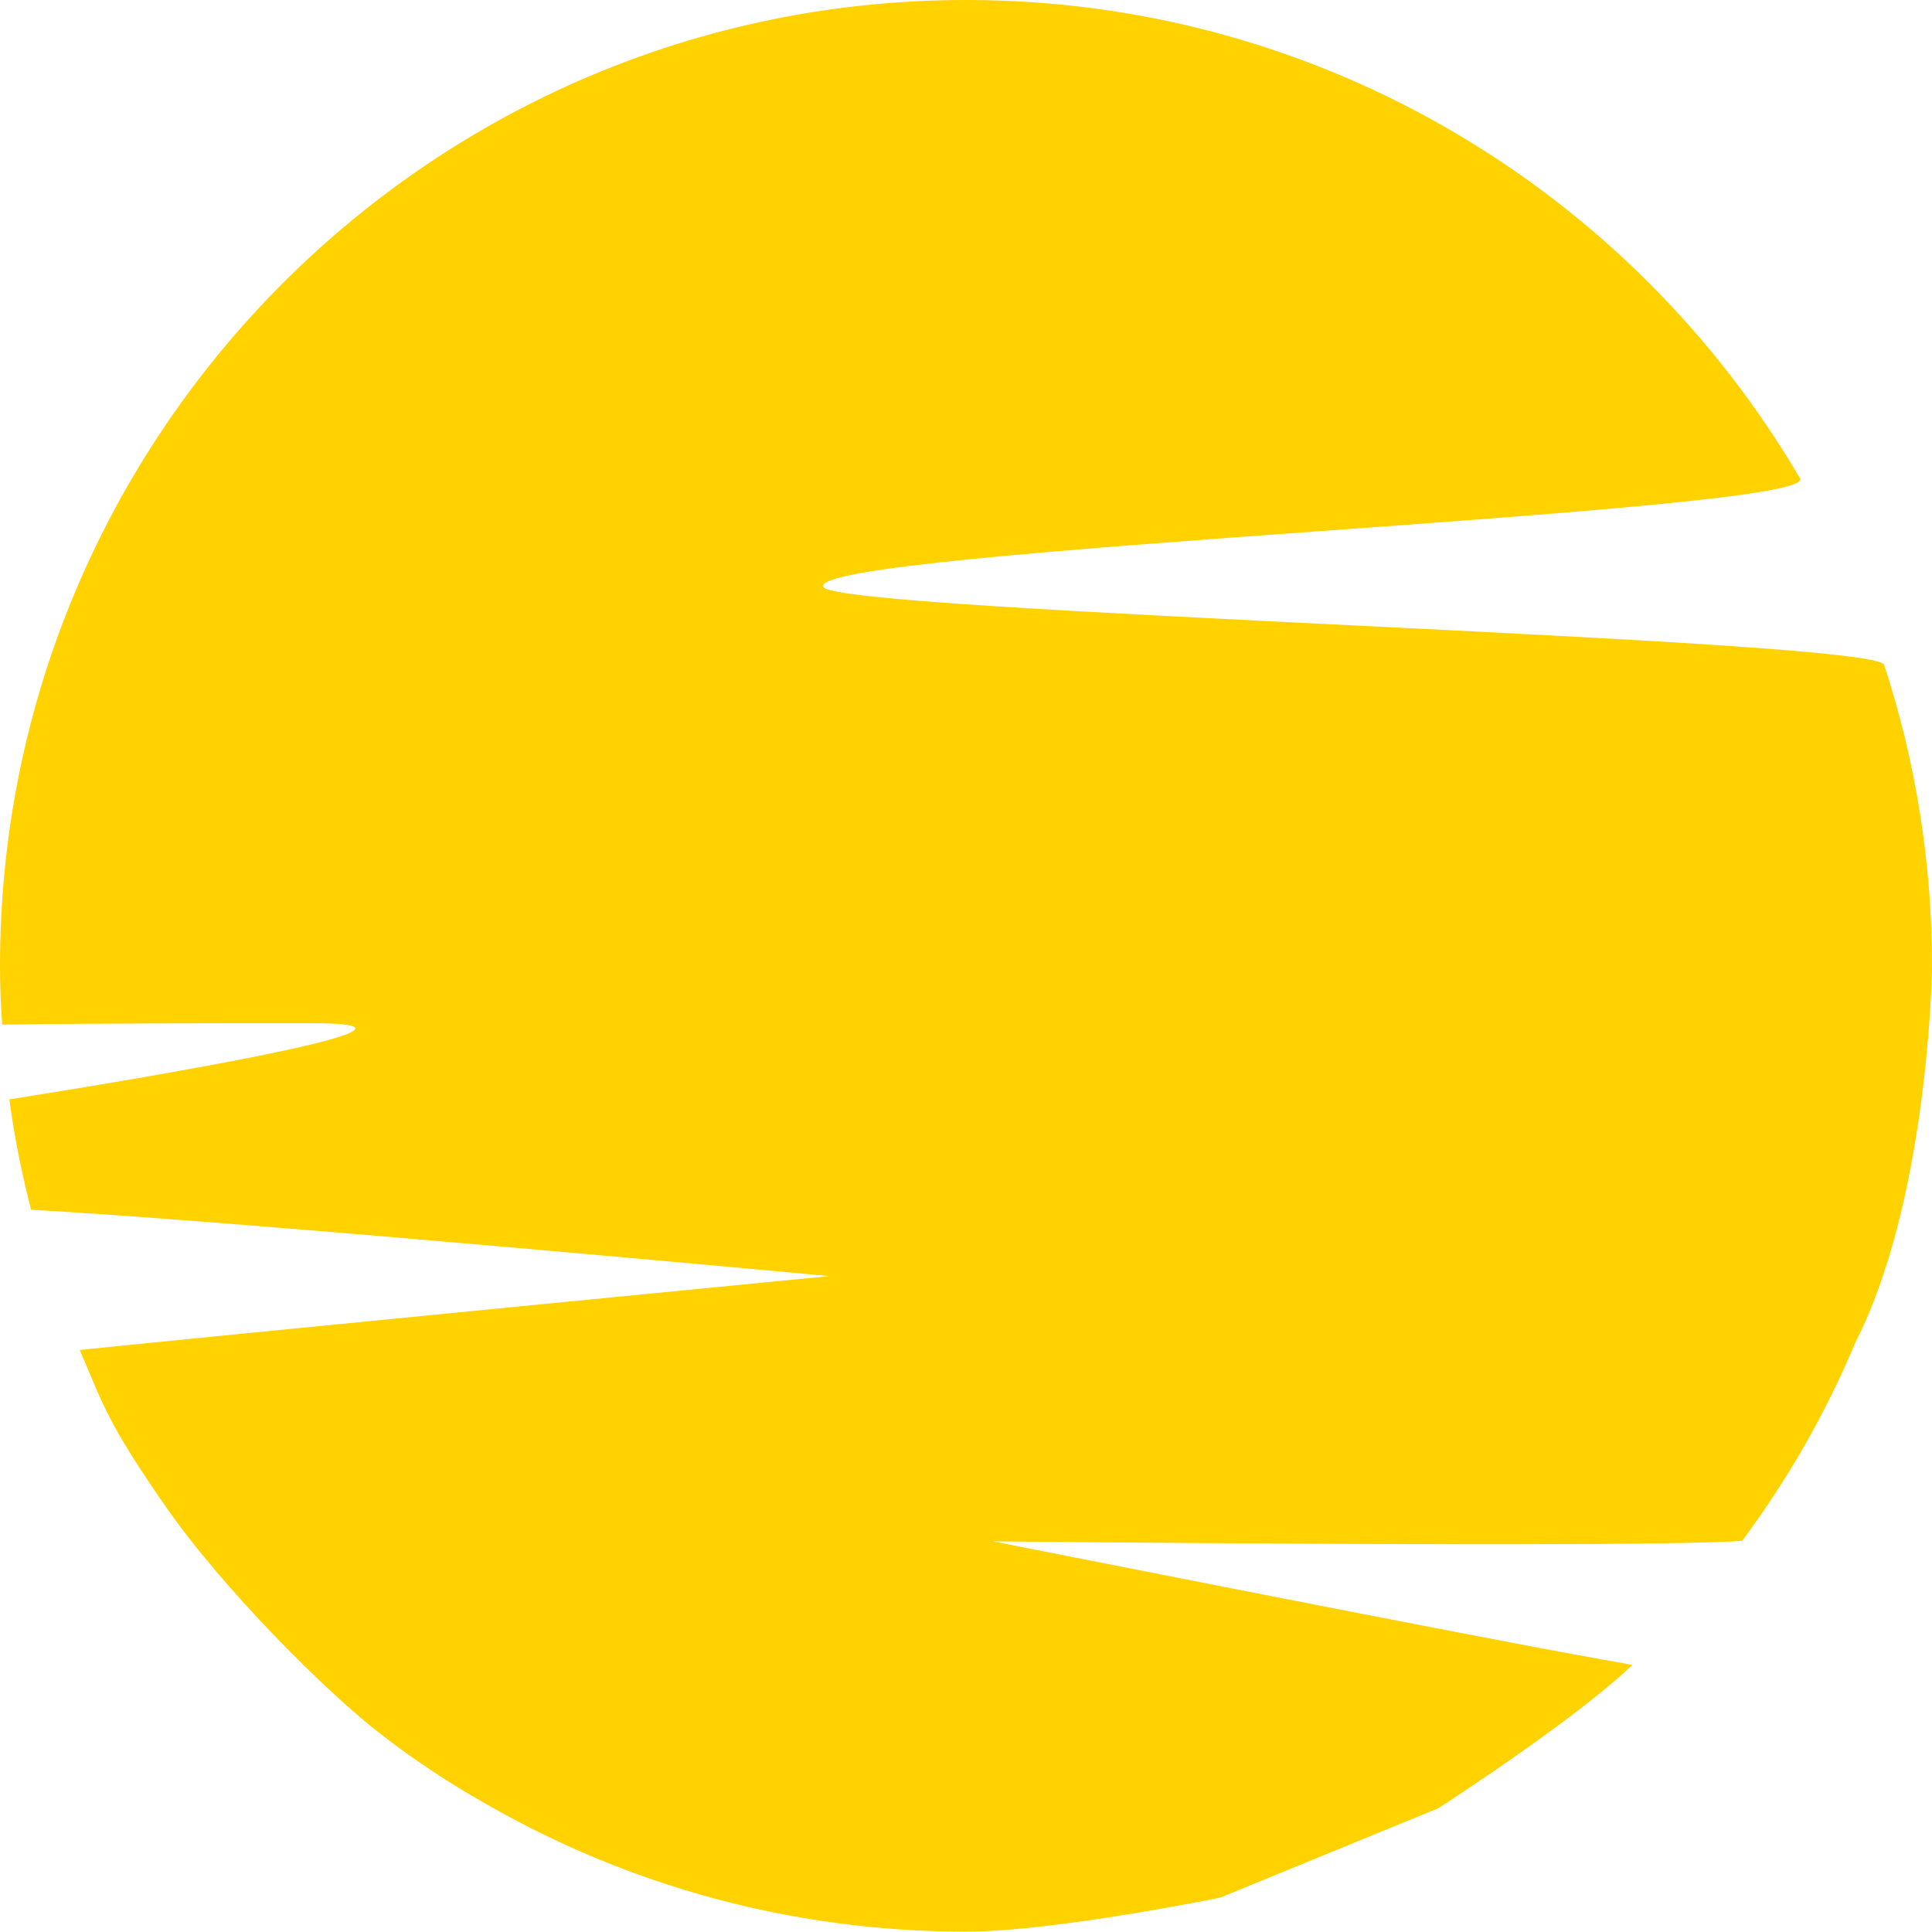 <svg version="1.1" id="图层_1" x="0px" y="0px" width="117.153px" height="117.13px" viewBox="0 0 117.153 117.13" enable-background="new 0 0 117.153 117.13" xml:space="preserve" xmlns="http://www.w3.org/2000/svg" xmlns:xlink="http://www.w3.org/1999/xlink" xmlns:xml="http://www.w3.org/XML/1998/namespace">
  <path fill="#FFD200" d="M0.568,66.662c0.298,2.278,0.757,4.508,1.32,6.697c12.686,0.686,48.4,4.021,48.4,4.021
	s-36.415,3.549-45.454,4.479c1.43,3.322,1.643,4.347,5.183,9.453s9.973,11.488,13.139,13.891c1.993,1.543,4.097,2.932,6.286,4.168
	c8.584,4.939,18.533,7.76,29.136,7.76c5.331,0,15.412-2.063,15.412-2.063l13.224-5.42c0,0,8.238-5.307,11.773-8.689
	c-0.738-0.15-1.498-0.259-2.258-0.41c-6.22-1.084-36.525-7.086-36.525-7.086s39.797,0.414,45.436-0.031
	c2.752-3.701,5.076-7.735,6.876-12.049c4.265-8.354,4.638-21.674,4.638-22.807c0-6.375-1.02-12.513-2.904-18.26
	c-0.527-1.608-63.667-3.186-64.326-4.729c-0.971-2.272,60.464-4.471,59.225-6.584C98.977,11.653,80.135,0,58.578,0
	C26.234,0,0,26.232,0,58.575c0,1.194,0.047,2.389,0.13,3.555c6.267-0.084,12.554-0.084,18.84-0.084
	C30.308,62.046,0.568,66.662,0.568,66.662z" class="color c1"/>
</svg>